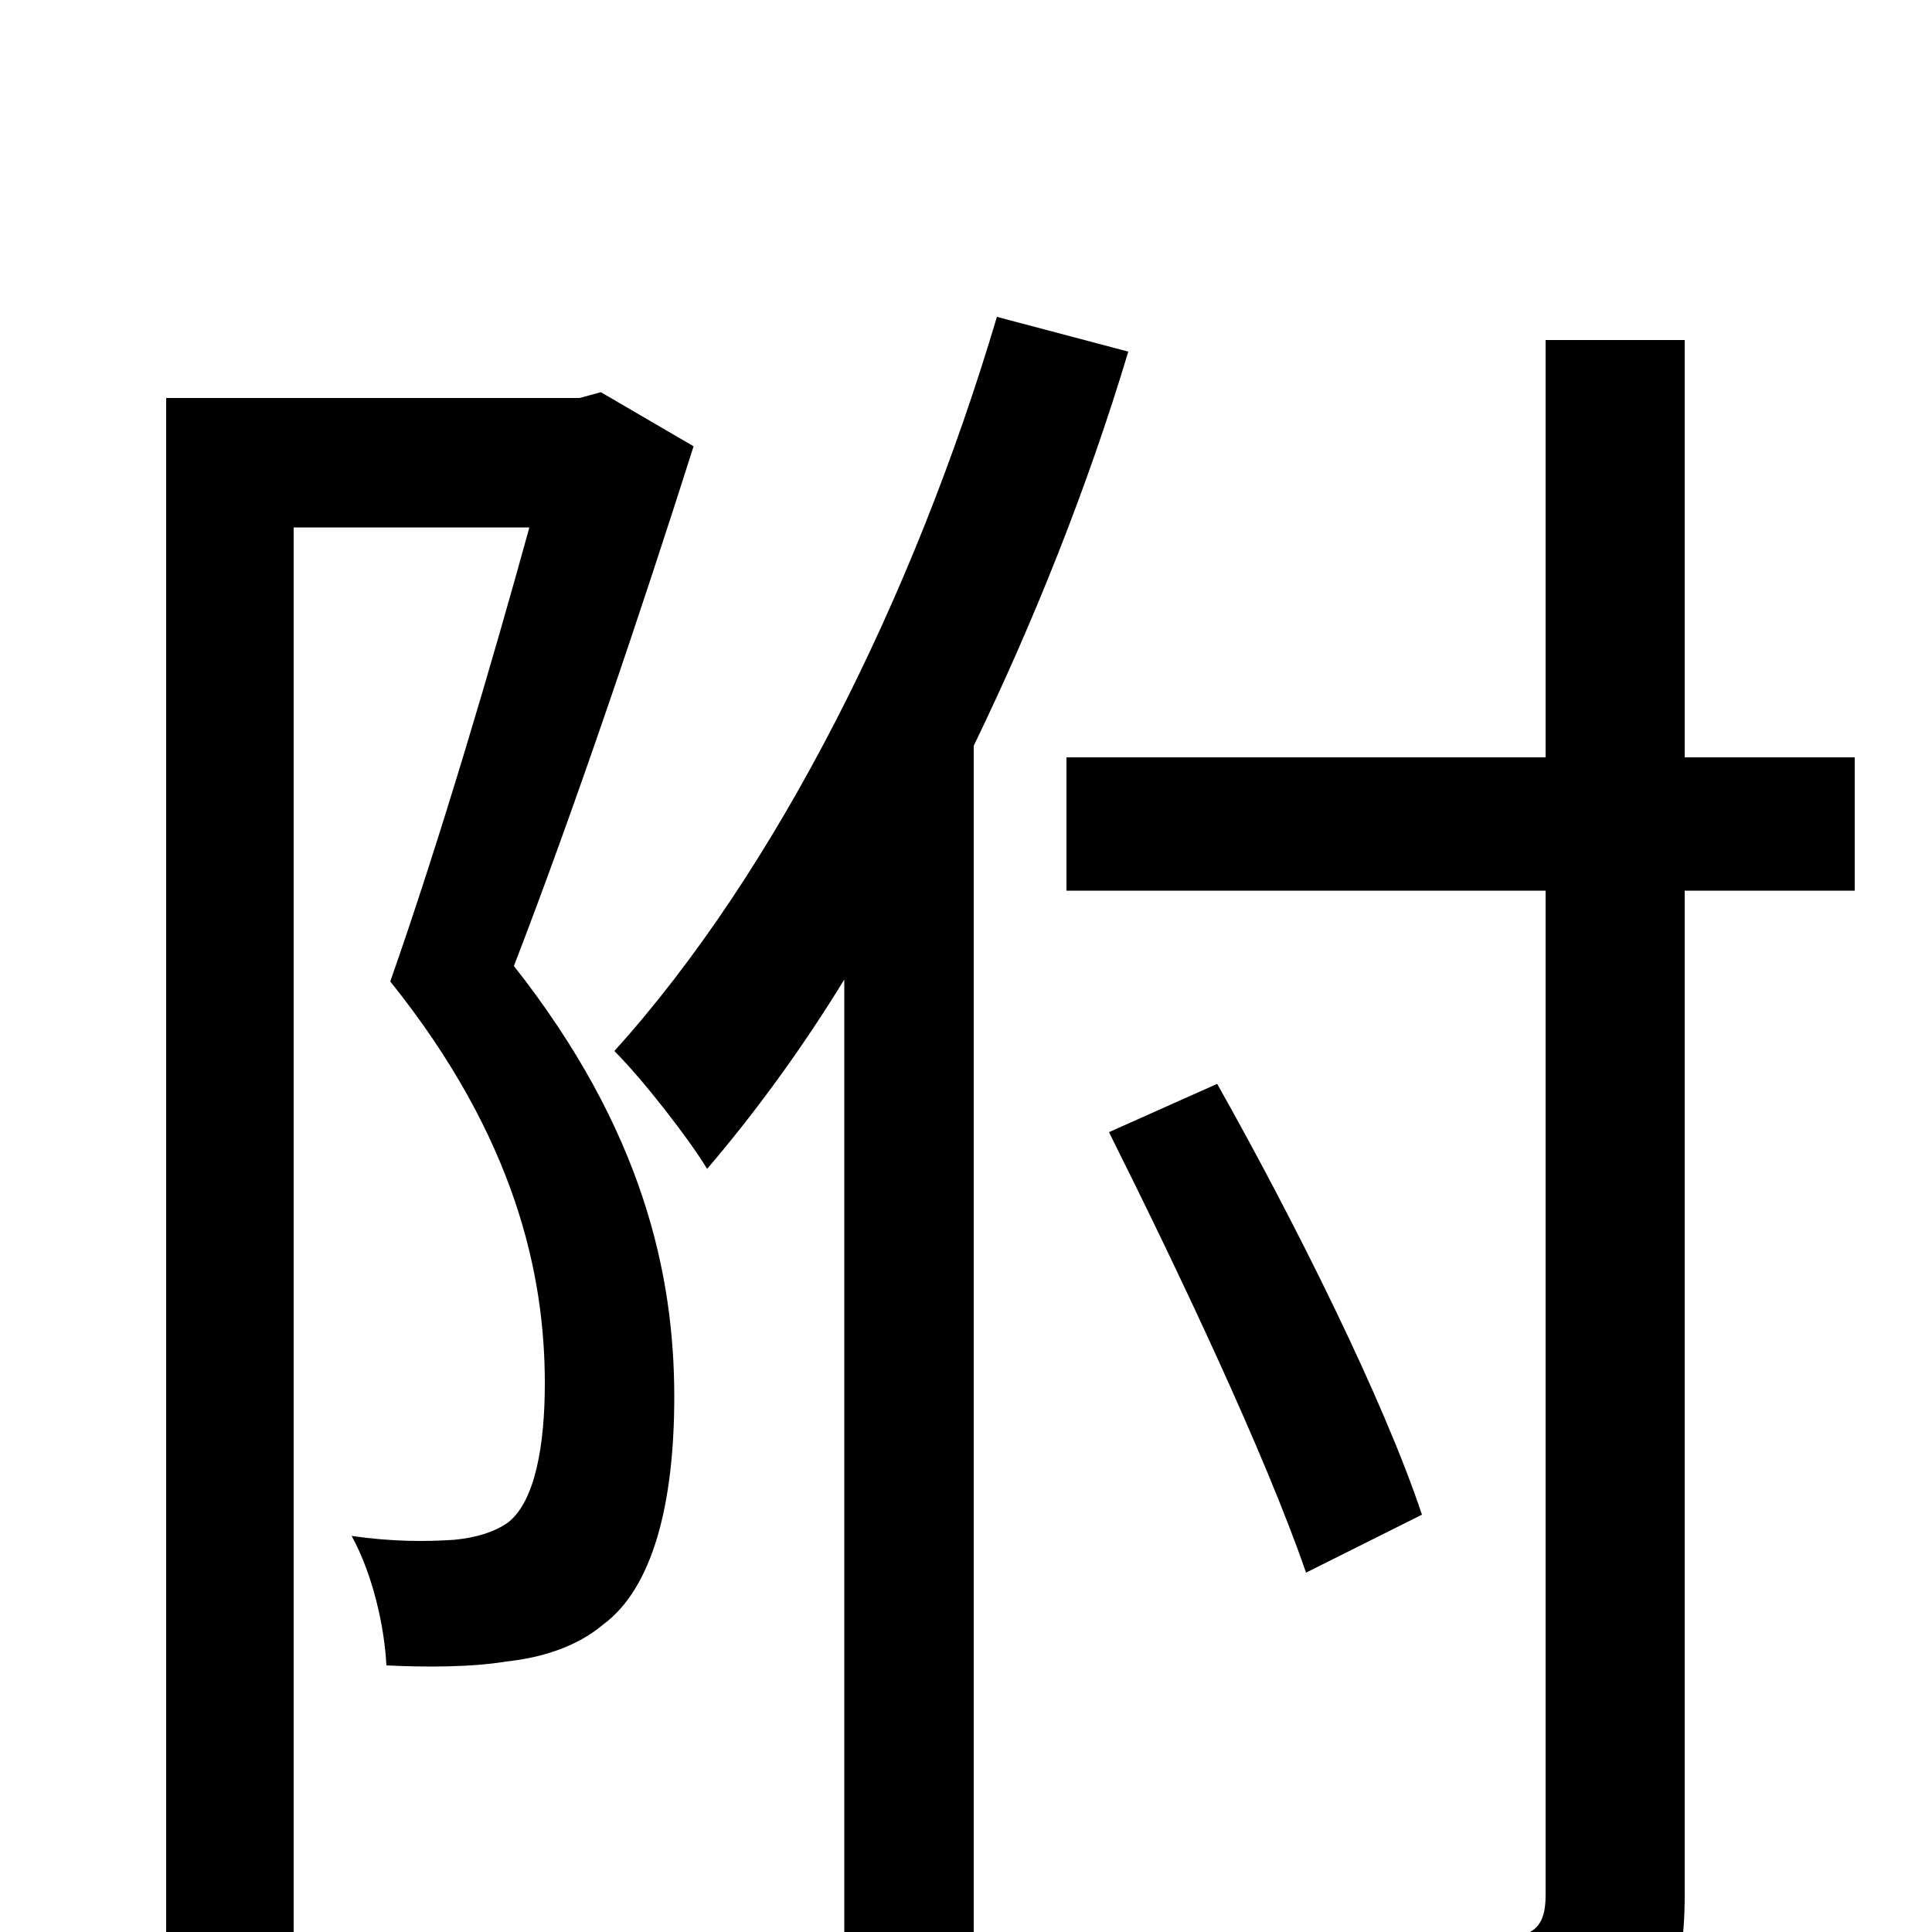 <svg xmlns="http://www.w3.org/2000/svg" viewBox="0 -1000 1000 1000">
	<path fill="#000000" d="M311 -797L300 -794H86V77H152V-727H274C255 -658 228 -566 202 -492C267 -411 282 -340 282 -284C282 -252 277 -223 263 -212C256 -207 246 -204 235 -203C220 -202 203 -202 182 -205C193 -185 199 -158 200 -138C220 -137 244 -137 262 -140C281 -142 299 -148 312 -159C338 -178 349 -222 349 -277C349 -340 333 -415 266 -500C298 -583 332 -684 359 -769ZM516 -836C473 -691 402 -549 318 -456C333 -441 357 -410 366 -395C390 -423 415 -457 437 -493V71H504V-614C535 -678 563 -748 584 -818ZM960 -608H872V-824H800V-608H552V-539H800V-19C800 -3 794 2 779 3C765 3 718 3 664 2C675 23 685 55 688 75C762 76 806 73 834 60C861 47 872 26 872 -19V-539H960ZM736 -216C716 -276 670 -368 630 -439L574 -414C610 -342 655 -247 676 -186Z"/>
</svg>